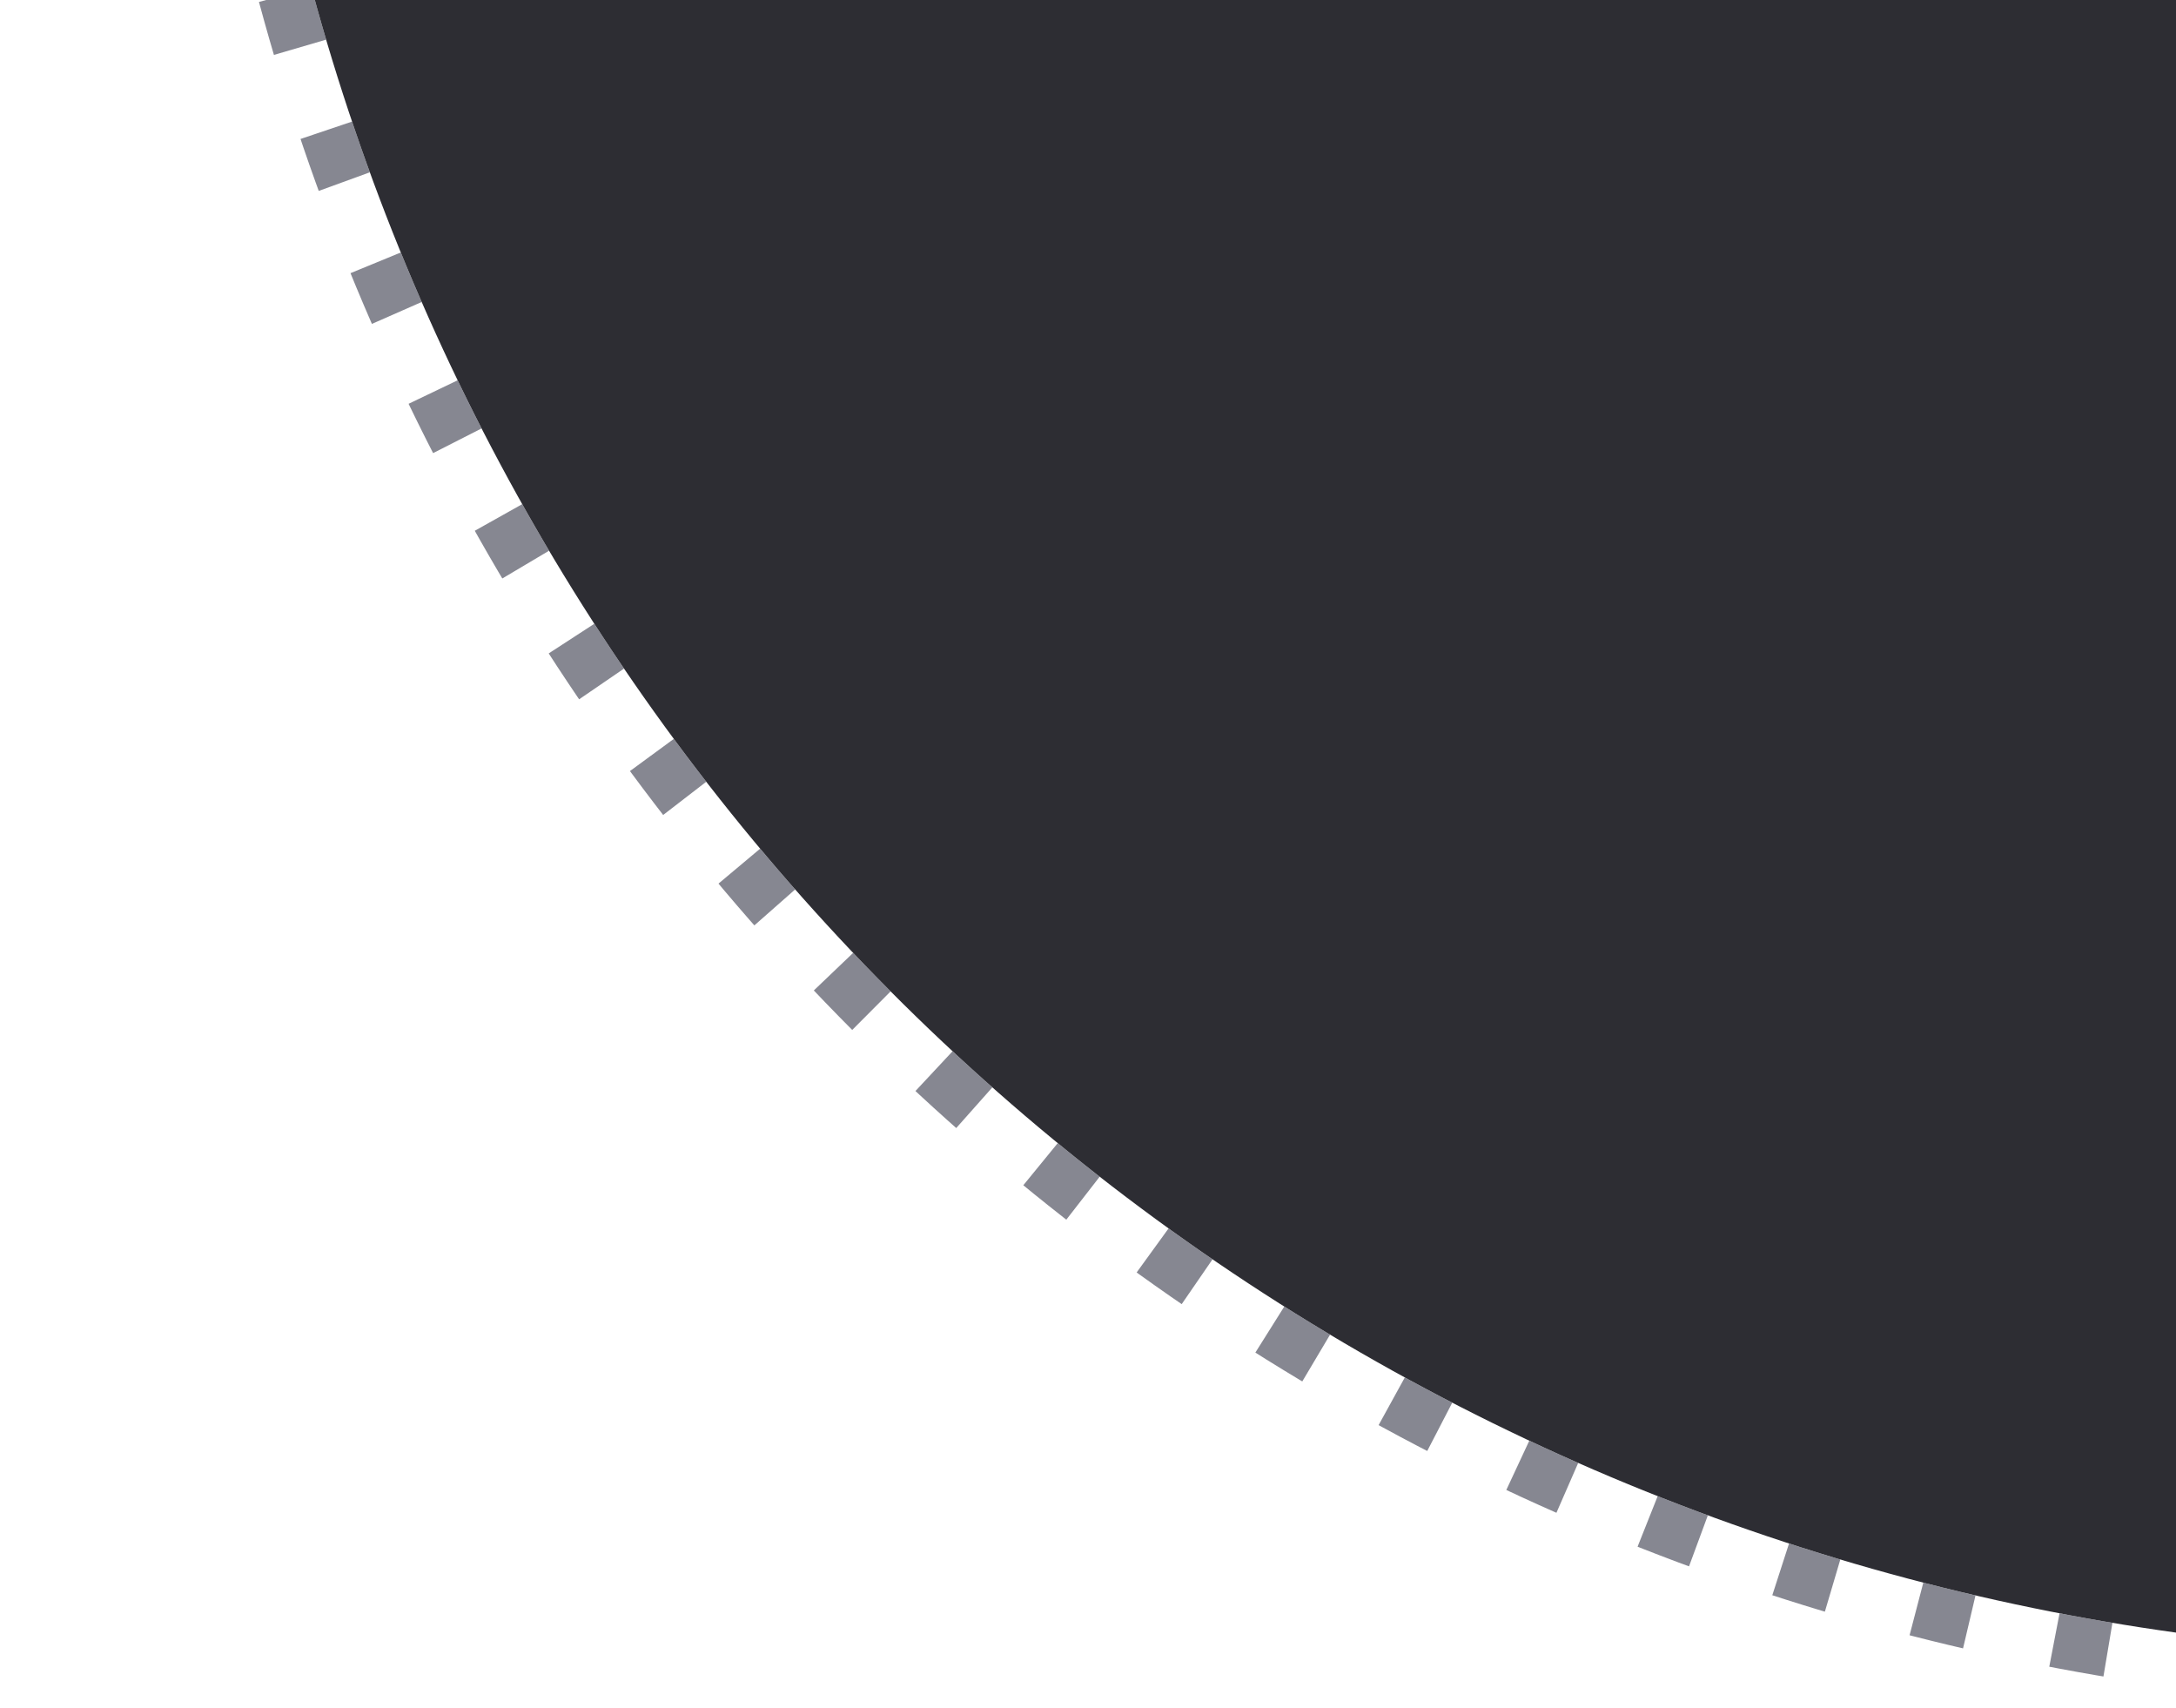 <svg width="200" height="157" viewBox="0 0 157 157" fill="none" xmlns="http://www.w3.org/2000/svg">
<g filter="url(#filter0_d_41_74)">
<circle cx="207" cy="-59" r="207" fill="#2D2D33"/>
<circle cx="207" cy="-59" r="209.5" stroke="#454756" stroke-opacity="0.65" stroke-width="5" stroke-dasharray="5 8"/>
</g>
<defs>
<filter id="filter0_d_41_74" x="-9" y="-271" width="432" height="432" filterUnits="userSpaceOnUse" color-interpolation-filters="sRGB">
<feFlood flood-opacity="0" result="BackgroundImageFix"/>
<feColorMatrix in="SourceAlpha" type="matrix" values="0 0 0 0 0 0 0 0 0 0 0 0 0 0 0 0 0 0 127 0" result="hardAlpha"/>
<feOffset dy="4"/>
<feGaussianBlur stdDeviation="2"/>
<feColorMatrix type="matrix" values="0 0 0 0 0 0 0 0 0 0 0 0 0 0 0 0 0 0 0.25 0"/>
<feBlend mode="normal" in2="BackgroundImageFix" result="effect1_dropShadow_41_74"/>
<feBlend mode="normal" in="SourceGraphic" in2="effect1_dropShadow_41_74" result="shape"/>
</filter>
</defs>
</svg>
